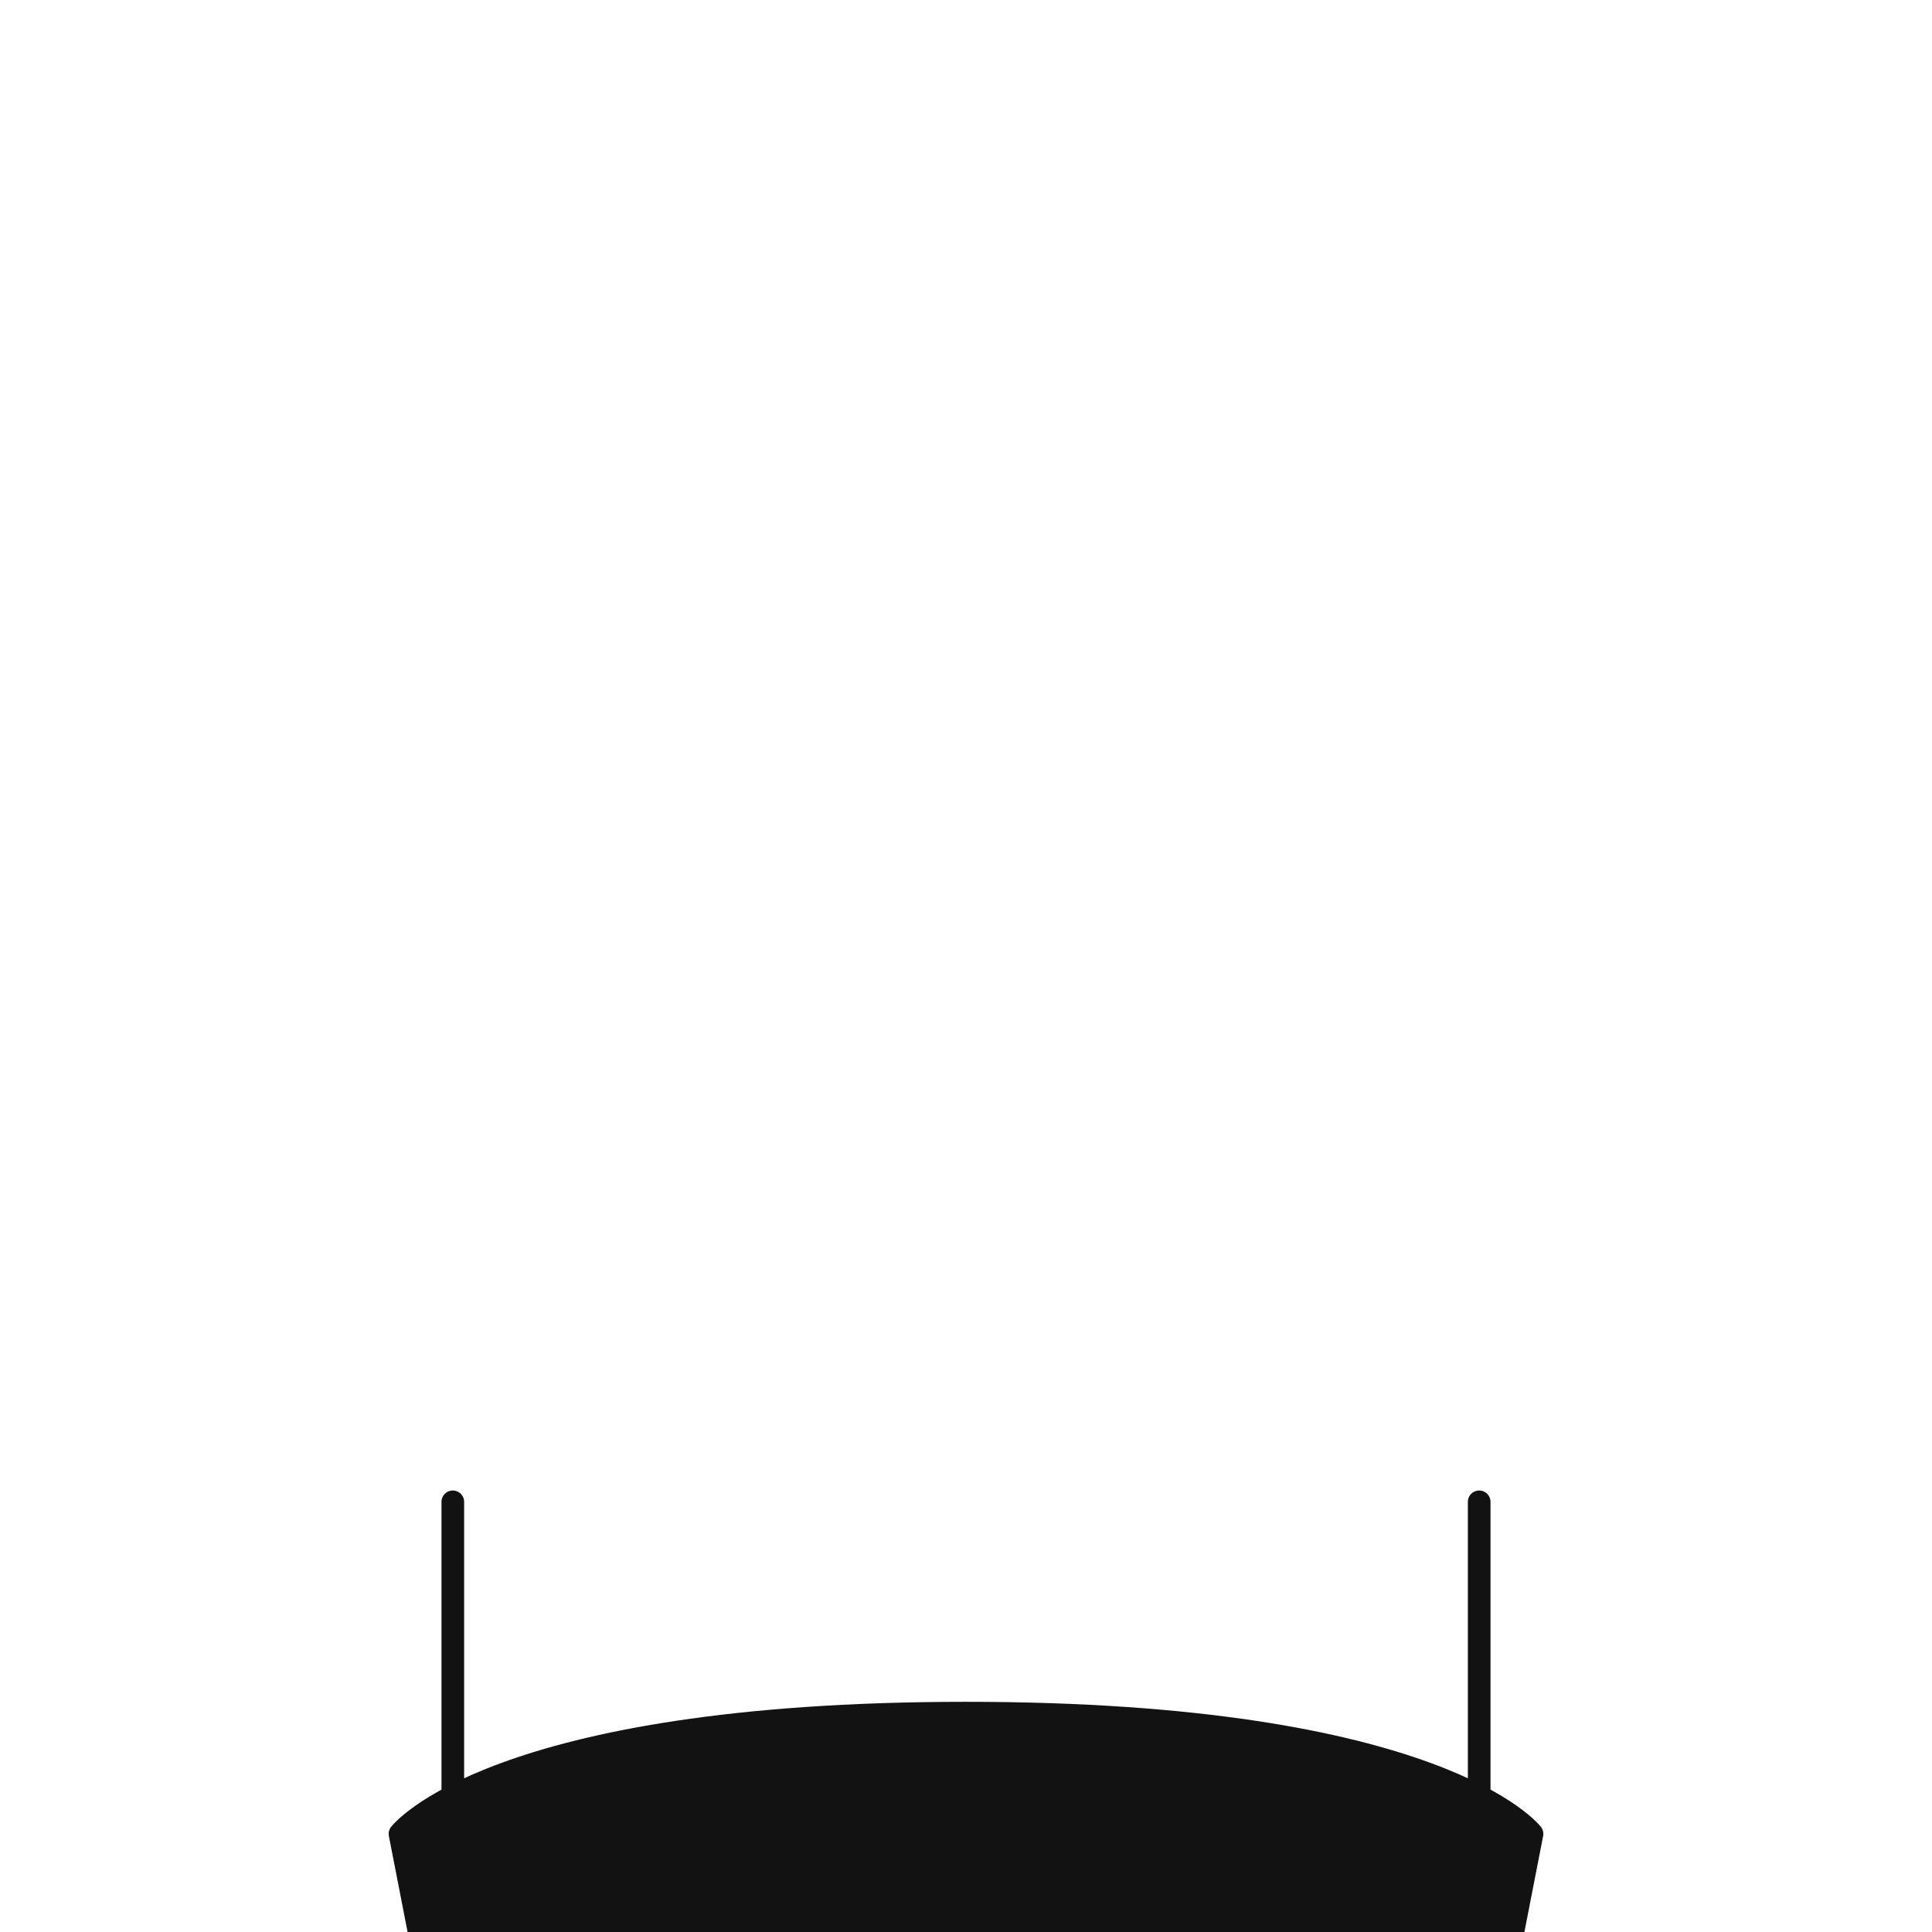 <svg width="512" height="512" viewBox="0 0 512 512" fill="none" xmlns="http://www.w3.org/2000/svg">
<g clip-path="url(#clip0_3720_1105)">
<path d="M106 486C106 486 130.5 454 256 454C381.5 454 406 486 406 486L390 568H122L106 486Z" fill="#121212" stroke="#121212" stroke-width="6" stroke-linejoin="round"/>
<path d="M392 398L392 478" stroke="#121212" stroke-width="6" stroke-linecap="round" stroke-linejoin="round"/>
<path d="M120 398L120 478" stroke="#121212" stroke-width="6" stroke-linecap="round" stroke-linejoin="round"/>
</g>
<defs>
<clipPath id="clip0_3720_1105">
<rect width="512" height="512" fill="white"/>
</clipPath>
</defs>
</svg>
